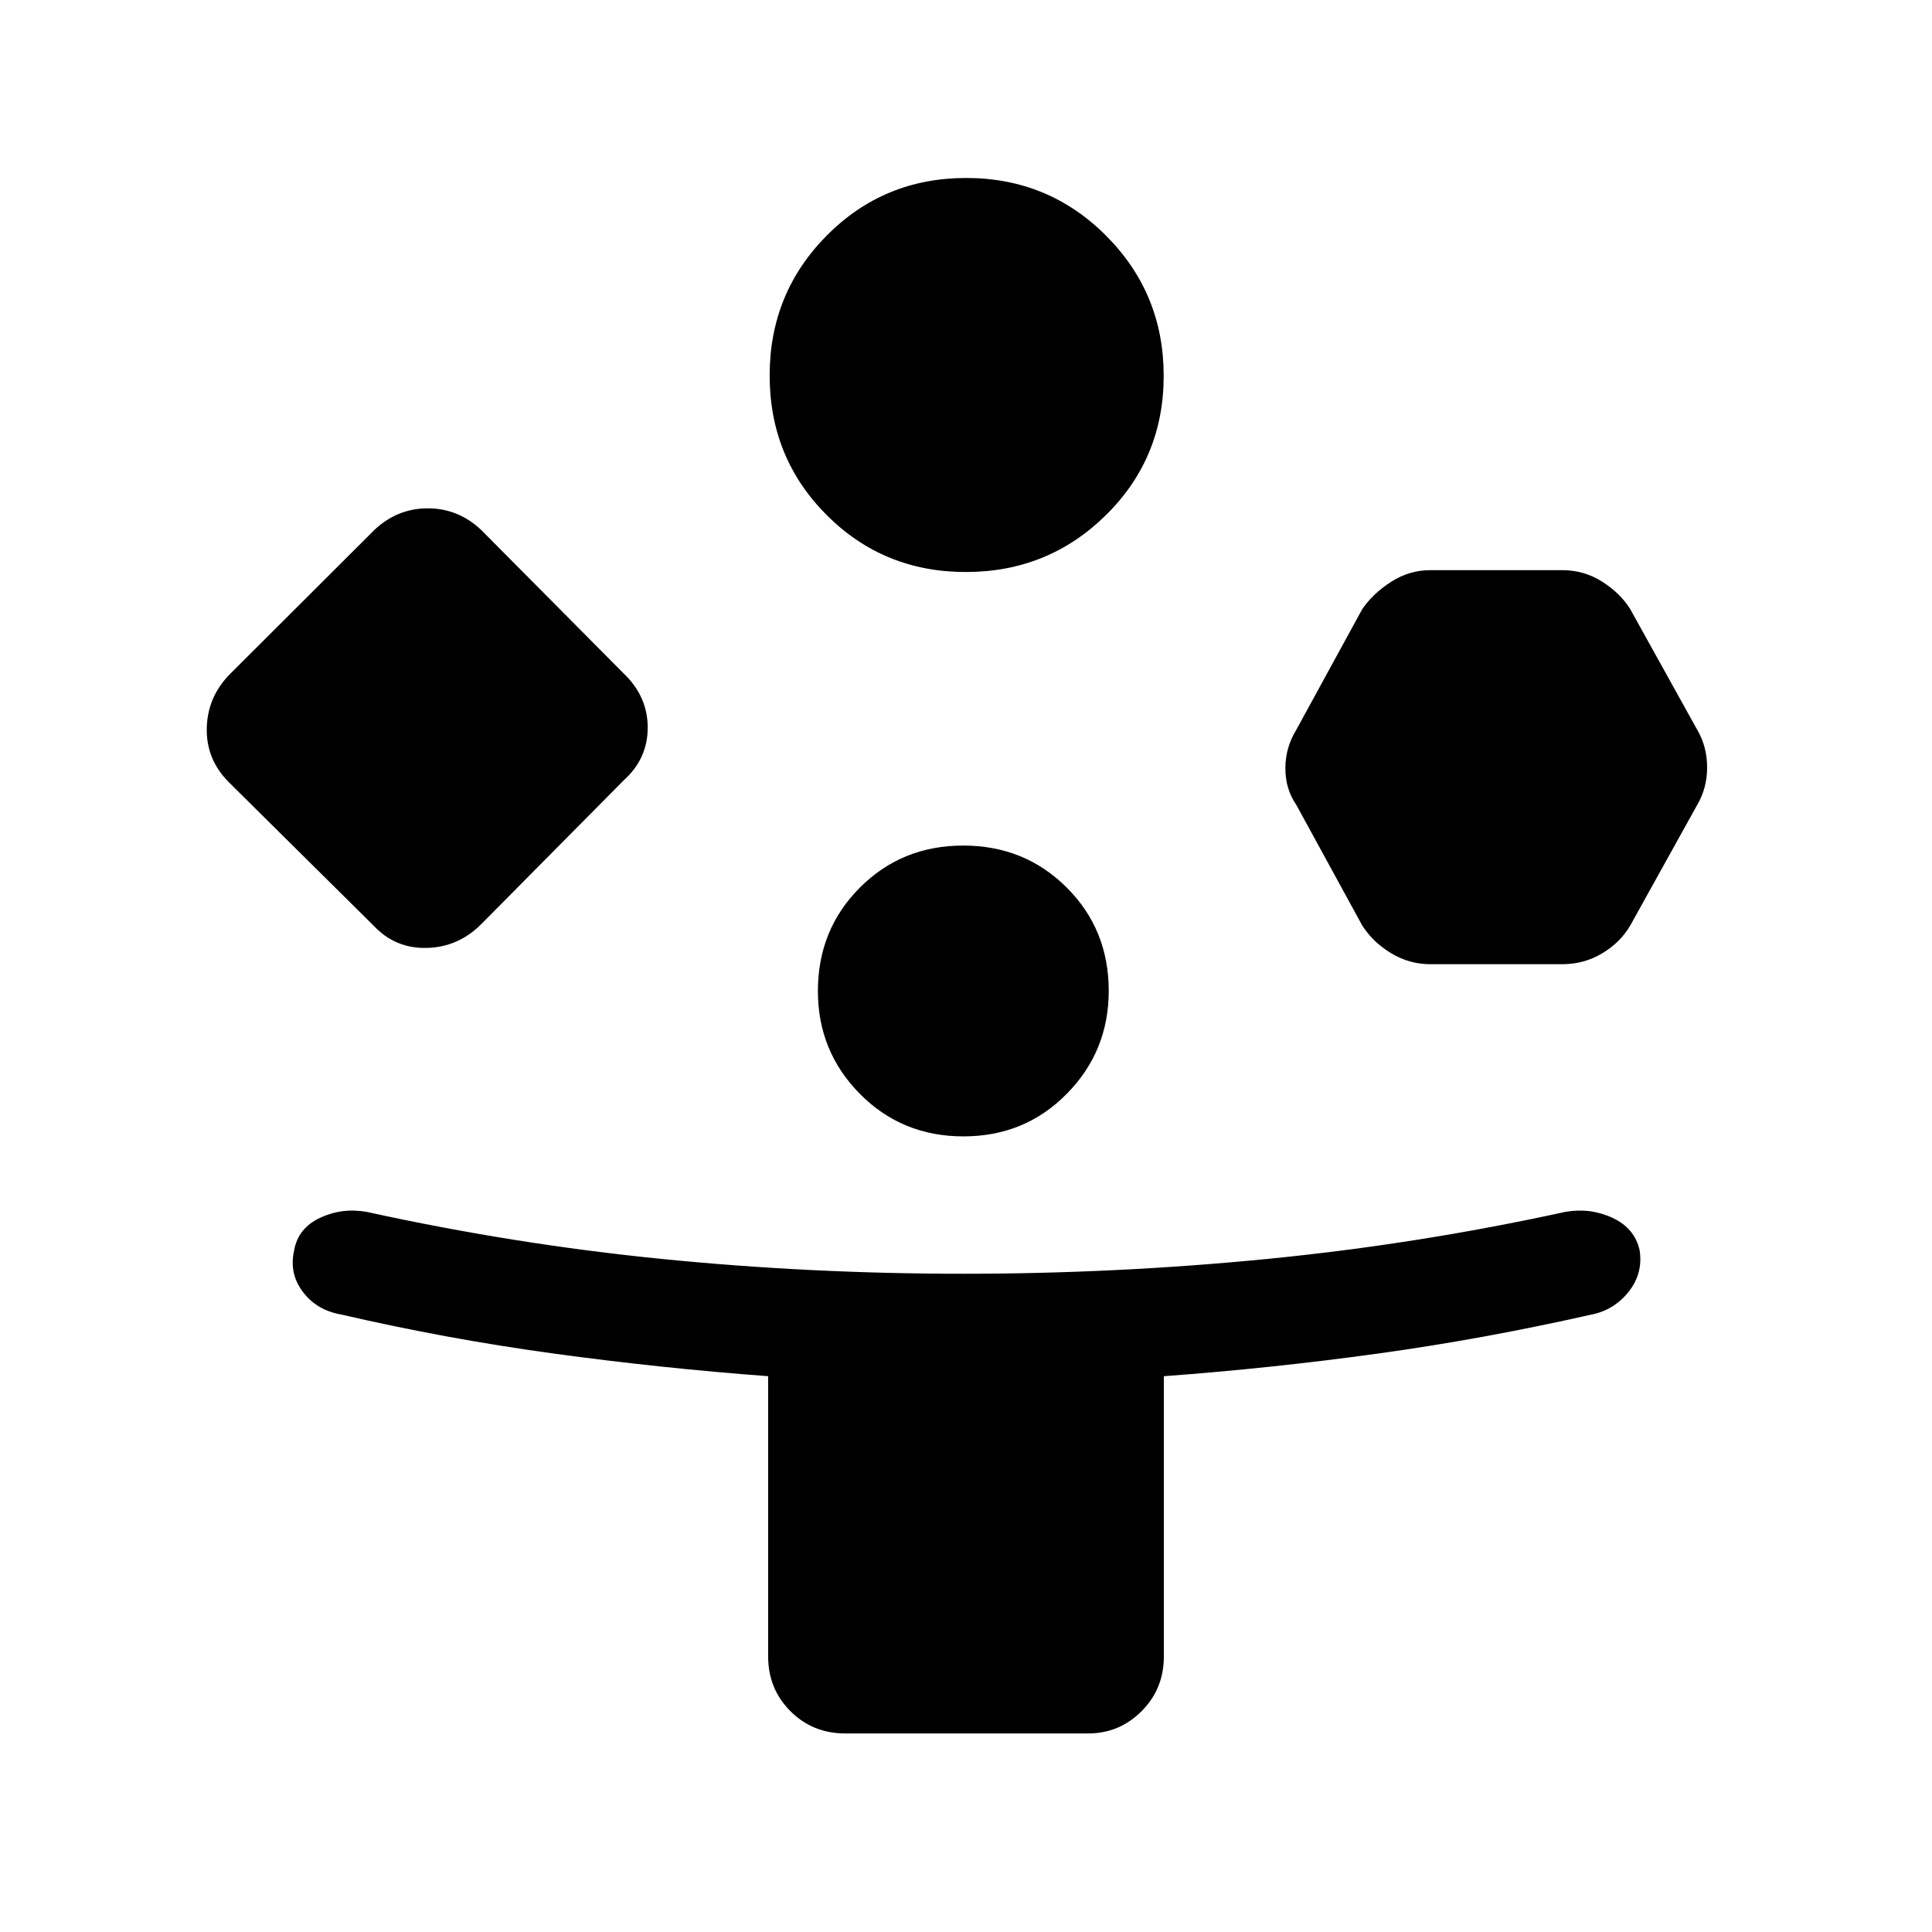<svg xmlns="http://www.w3.org/2000/svg" height="40" viewBox="0 -960 960 960" width="40"><path d="m185.718-499.974-71.974-71.308q-11.385-11.385-11-27.013.384-15.628 11.769-27.013l71.538-71.385q11.385-10.717 26.513-10.717 15.128 0 26.513 10.717l70.872 71.385q11.897 11.385 11.897 26.846 0 15.462-11.897 26.18l-70.872 71.538q-11.385 11.385-27.013 11.769-15.628.385-26.346-10.999ZM419.923-98.667q-16.102 0-27.166-11.064-11.065-11.064-11.065-27.166v-139.277q-53.364-3.984-106.606-11.259-53.242-7.276-105.548-19.388-12.179-2.128-19.064-11.269-6.884-9.141-4.346-20.423 1.872-11.128 12.769-16.295 10.898-5.167 23.231-3.038 73.154 16.077 146.864 23.423 73.71 7.346 149.675 7.346 75.964 0 150.841-7.346 74.877-7.346 148.364-23.423 12.333-2.129 23.329 2.968 10.996 5.097 13.491 15.98 1.872 11.667-5.544 20.904-7.415 9.238-18.994 11.327-52.819 11.958-105.394 19.234-52.575 7.275-106.453 11.259v139.277q0 16.102-11.064 27.166t-26.499 11.064H419.923Zm59.999-577.102q-40.922 0-69.204-28.361-28.282-28.36-28.282-69.282 0-40.921 28.36-69.537 28.361-28.615 69.282-28.615 40.922 0 69.537 28.694 28.616 28.693 28.616 69.615t-28.694 69.203q-28.694 28.283-69.615 28.283Zm-1.202 280.435q-30.515 0-51.412-21.1-20.898-21.101-20.898-51.103 0-30.514 20.845-51.412 20.844-20.897 51.359-20.897 30.514 0 51.412 20.844 20.897 20.844 20.897 51.359 0 30.002-20.844 51.155-20.845 21.154-51.359 21.154Zm198.178-104.769-32.795-60q-5.411-7.844-5.411-18.127 0-10.283 5.411-19.103l32.795-60q5.41-7.872 14.418-13.616 9.009-5.743 19.325-5.743h65.667q10.829 0 19.838 5.743 9.008 5.744 13.905 13.616l33.308 60q4.897 8.357 4.897 18.64 0 10.283-4.897 18.59l-33.308 60q-4.897 8.385-13.905 13.795-9.009 5.41-19.838 5.41h-65.667q-10.316 0-19.325-5.41-9.008-5.41-14.418-13.795Z"/></svg>